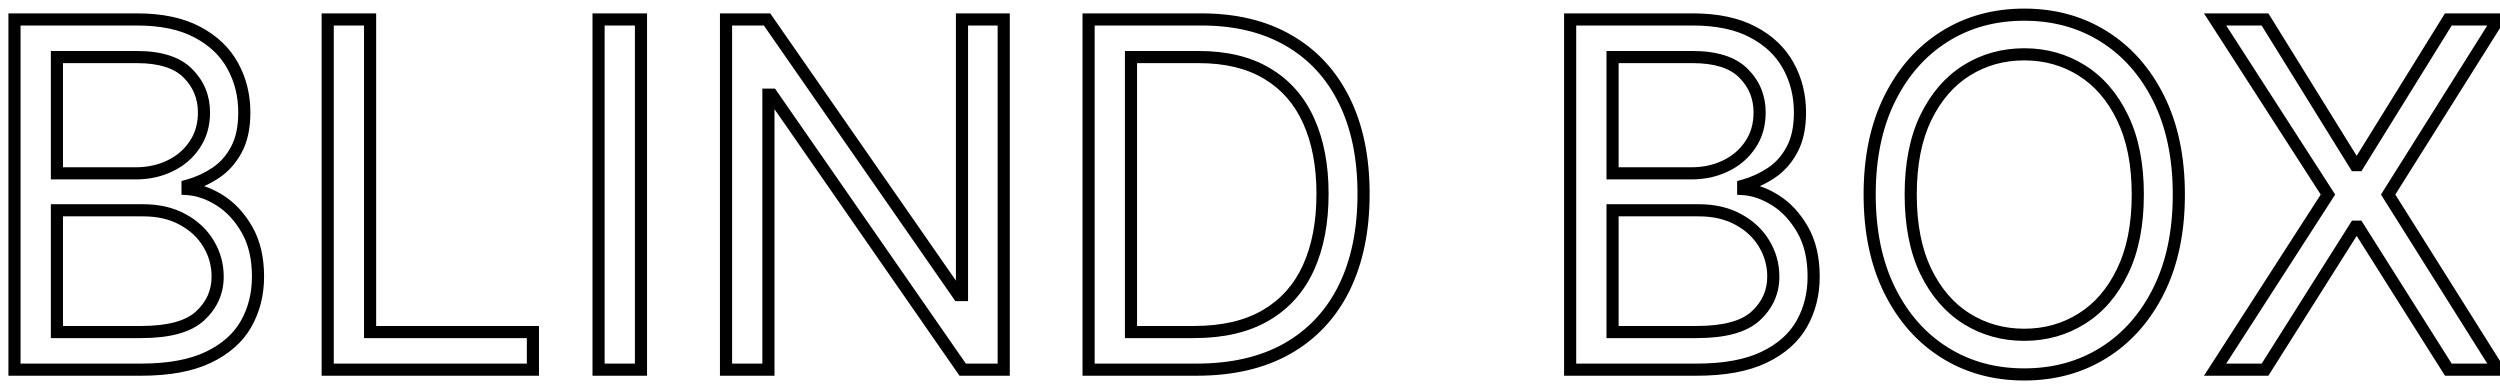 <svg width="103" height="16" viewBox="0 0 103 16" xmlns="http://www.w3.org/2000/svg">
    <path d="M0.597 15.23H0.347V15.48H0.597V15.23ZM0.597 0.801V0.551H0.347V0.801H0.597ZM8.129 1.322L8.011 1.543L8.013 1.544L8.129 1.322ZM9.587 2.71L9.368 2.83L9.368 2.831L9.587 2.71ZM9.735 6.17L9.516 6.05L9.515 6.052L9.735 6.17ZM8.876 7.128L8.738 6.919L8.737 6.92L8.876 7.128ZM7.727 7.649L7.661 7.408L7.477 7.458V7.649H7.727ZM7.727 7.79H7.477V8.025L7.711 8.039L7.727 7.79ZM9.059 8.255L8.925 8.466L9.059 8.255ZM10.137 13.349L10.354 13.473L10.137 13.349ZM8.58 14.723L8.472 14.497L8.58 14.723ZM2.345 13.68H2.095V13.93H2.345V13.68ZM8.242 13.018L8.411 13.201L8.411 13.201L8.242 13.018ZM8.594 10.044L8.379 10.172L8.38 10.174L8.594 10.044ZM7.53 9.044L7.409 9.263L7.411 9.264L7.53 9.044ZM2.345 8.664V8.414H2.095V8.664H2.345ZM2.345 7.142H2.095V7.392H2.345V7.142ZM7.009 6.832L6.9 6.607L6.899 6.607L7.009 6.832ZM8.023 5.958L7.816 5.818L7.815 5.82L8.023 5.958ZM7.741 3.02L7.564 3.196L7.565 3.197L7.741 3.02ZM2.345 2.351V2.101H2.095V2.351H2.345ZM0.847 15.23V0.801H0.347V15.23H0.847ZM0.597 1.051H5.642V0.551H0.597V1.051ZM5.642 1.051C6.62 1.051 7.405 1.22 8.011 1.543L8.246 1.102C7.547 0.729 6.674 0.551 5.642 0.551V1.051ZM8.013 1.544C8.627 1.866 9.075 2.296 9.368 2.83L9.806 2.59C9.461 1.96 8.937 1.464 8.245 1.101L8.013 1.544ZM9.368 2.831C9.666 3.369 9.816 3.968 9.816 4.634H10.316C10.316 3.89 10.147 3.206 9.806 2.589L9.368 2.831ZM9.816 4.634C9.816 5.226 9.711 5.693 9.516 6.05L9.955 6.289C10.201 5.838 10.316 5.282 10.316 4.634H9.816ZM9.515 6.052C9.317 6.422 9.058 6.709 8.738 6.919L9.013 7.337C9.407 7.077 9.721 6.725 9.956 6.287L9.515 6.052ZM8.737 6.92C8.407 7.139 8.049 7.302 7.661 7.408L7.793 7.89C8.232 7.771 8.639 7.586 9.014 7.336L8.737 6.92ZM7.477 7.649V7.79H7.977V7.649H7.477ZM7.711 8.039C8.104 8.065 8.508 8.203 8.925 8.466L9.192 8.044C8.718 7.744 8.234 7.572 7.743 7.54L7.711 8.039ZM8.925 8.466C9.332 8.723 9.679 9.095 9.962 9.591L10.396 9.343C10.078 8.786 9.678 8.35 9.192 8.044L8.925 8.466ZM9.962 9.591C10.236 10.071 10.38 10.669 10.38 11.397H10.88C10.88 10.604 10.723 9.915 10.396 9.343L9.962 9.591ZM10.38 11.397C10.38 12.081 10.225 12.688 9.92 13.225L10.354 13.473C10.706 12.854 10.88 12.16 10.88 11.397H10.38ZM9.92 13.225C9.62 13.751 9.144 14.177 8.472 14.497L8.687 14.948C9.434 14.592 9.996 14.102 10.354 13.473L9.92 13.225ZM8.472 14.497C7.808 14.814 6.926 14.98 5.811 14.98V15.48C6.969 15.48 7.933 15.308 8.687 14.948L8.472 14.497ZM5.811 14.98H0.597V15.48H5.811V14.98ZM2.345 13.93H5.811V13.43H2.345V13.93ZM5.811 13.93C6.972 13.93 7.862 13.708 8.411 13.201L8.072 12.834C7.663 13.211 6.933 13.43 5.811 13.43V13.93ZM8.411 13.201C8.944 12.71 9.217 12.104 9.217 11.397H8.717C8.717 11.959 8.507 12.433 8.072 12.834L8.411 13.201ZM9.217 11.397C9.217 10.864 9.081 10.368 8.808 9.916L8.38 10.174C8.605 10.547 8.717 10.954 8.717 11.397H9.217ZM8.809 9.917C8.535 9.457 8.146 9.093 7.649 8.824L7.411 9.264C7.835 9.493 8.155 9.796 8.379 10.172L8.809 9.917ZM7.651 8.825C7.147 8.547 6.559 8.414 5.895 8.414V8.914C6.491 8.914 6.993 9.033 7.409 9.263L7.651 8.825ZM5.895 8.414H2.345V8.914H5.895V8.414ZM2.095 8.664V13.68H2.595V8.664H2.095ZM2.345 7.392H5.585V6.892H2.345V7.392ZM5.585 7.392C6.145 7.392 6.658 7.282 7.118 7.056L6.899 6.607C6.514 6.795 6.078 6.892 5.585 6.892V7.392ZM7.117 7.057C7.583 6.832 7.957 6.511 8.232 6.096L7.815 5.82C7.592 6.156 7.289 6.419 6.9 6.607L7.117 7.057ZM8.23 6.098C8.515 5.676 8.654 5.185 8.654 4.634H8.154C8.154 5.097 8.038 5.489 7.816 5.818L8.23 6.098ZM8.654 4.634C8.654 3.934 8.407 3.333 7.918 2.843L7.565 3.197C7.958 3.591 8.154 4.065 8.154 4.634H8.654ZM7.919 2.844C7.411 2.331 6.632 2.101 5.642 2.101V2.601C6.568 2.601 7.189 2.817 7.564 3.196L7.919 2.844ZM5.642 2.101H2.345V2.601H5.642V2.101ZM2.095 2.351V7.142H2.595V2.351H2.095ZM13.501 15.23H13.251V15.48H13.501V15.23ZM13.501 0.801V0.551H13.251V0.801H13.501ZM15.248 0.801H15.498V0.551H15.248V0.801ZM15.248 13.68H14.998V13.93H15.248V13.68ZM21.956 13.68H22.206V13.43H21.956V13.68ZM21.956 15.23V15.48H22.206V15.23H21.956ZM13.751 15.23V0.801H13.251V15.23H13.751ZM13.501 1.051H15.248V0.551H13.501V1.051ZM14.998 0.801V13.68H15.498V0.801H14.998ZM15.248 13.93H21.956V13.43H15.248V13.93ZM21.706 13.68V15.23H22.206V13.68H21.706ZM21.956 14.98H13.501V15.48H21.956V14.98ZM26.408 0.801H26.658V0.551H26.408V0.801ZM26.408 15.23V15.48H26.658V15.23H26.408ZM24.661 15.23H24.411V15.48H24.661V15.23ZM24.661 0.801V0.551H24.411V0.801H24.661ZM26.158 0.801V15.23H26.658V0.801H26.158ZM26.408 14.98H24.661V15.48H26.408V14.98ZM24.911 15.23V0.801H24.411V15.23H24.911ZM24.661 1.051H26.408V0.551H24.661V1.051ZM41.353 0.801H41.603V0.551H41.353V0.801ZM41.353 15.23V15.48H41.603V15.23H41.353ZM39.663 15.23L39.457 15.373L39.532 15.48H39.663V15.23ZM31.8 3.901L32.005 3.758L31.931 3.651H31.8V3.901ZM31.659 3.901V3.651H31.409V3.901H31.659ZM31.659 15.23V15.48H31.909V15.23H31.659ZM29.912 15.23H29.662V15.48H29.912V15.23ZM29.912 0.801V0.551H29.662V0.801H29.912ZM31.602 0.801L31.808 0.658L31.733 0.551H31.602V0.801ZM39.493 12.158L39.288 12.301L39.363 12.408H39.493V12.158ZM39.634 12.158V12.408H39.884V12.158H39.634ZM39.634 0.801V0.551H39.384V0.801H39.634ZM41.103 0.801V15.23H41.603V0.801H41.103ZM41.353 14.98H39.663V15.48H41.353V14.98ZM39.868 15.087L32.005 3.758L31.594 4.043L39.457 15.373L39.868 15.087ZM31.8 3.651H31.659V4.151H31.8V3.651ZM31.409 3.901V15.23H31.909V3.901H31.409ZM31.659 14.98H29.912V15.48H31.659V14.98ZM30.162 15.23V0.801H29.662V15.23H30.162ZM29.912 1.051H31.602V0.551H29.912V1.051ZM31.397 0.944L39.288 12.301L39.699 12.015L31.808 0.658L31.397 0.944ZM39.493 12.408H39.634V11.908H39.493V12.408ZM39.884 12.158V0.801H39.384V12.158H39.884ZM39.634 1.051H41.353V0.551H39.634V1.051ZM44.85 15.23H44.6V15.48H44.85V15.23ZM44.85 0.801V0.551H44.6V0.801H44.85ZM53.093 1.667L52.968 1.884L52.968 1.884L53.093 1.667ZM55.383 4.14L55.158 4.251L55.159 4.251L55.383 4.14ZM55.376 11.869L55.6 11.98L55.6 11.98L55.376 11.869ZM53.037 14.363L53.159 14.581L53.16 14.581L53.037 14.363ZM46.597 13.68H46.347V13.93H46.597V13.68ZM52.156 12.989L52.029 12.774L52.156 12.989ZM53.917 4.979L53.689 5.081L53.69 5.082L53.917 4.979ZM52.212 3.034L52.083 3.248L52.084 3.249L52.212 3.034ZM46.597 2.351V2.101H46.347V2.351H46.597ZM49.303 14.98H44.85V15.48H49.303V14.98ZM45.1 15.23V0.801H44.6V15.23H45.1ZM44.85 1.051H49.5V0.551H44.85V1.051ZM49.5 1.051C50.865 1.051 52.017 1.332 52.968 1.884L53.218 1.451C52.177 0.847 50.934 0.551 49.5 0.551V1.051ZM52.968 1.884C53.919 2.431 54.649 3.218 55.158 4.251L55.607 4.03C55.055 2.912 54.258 2.05 53.218 1.451L52.968 1.884ZM55.159 4.251C55.669 5.28 55.929 6.523 55.929 7.987H56.429C56.429 6.464 56.158 5.142 55.607 4.029L55.159 4.251ZM55.929 7.987C55.929 9.461 55.666 10.715 55.151 11.759L55.6 11.98C56.156 10.853 56.429 9.52 56.429 7.987H55.929ZM55.152 11.758C54.638 12.795 53.892 13.589 52.913 14.146L53.16 14.581C54.228 13.973 55.043 13.104 55.6 11.98L55.152 11.758ZM52.914 14.146C51.935 14.698 50.735 14.98 49.303 14.98V15.48C50.8 15.48 52.09 15.185 53.159 14.581L52.914 14.146ZM46.597 13.93H49.19V13.43H46.597V13.93ZM49.19 13.93C50.414 13.93 51.45 13.694 52.282 13.205L52.029 12.774C51.294 13.206 50.352 13.43 49.19 13.43V13.93ZM52.282 13.205C53.113 12.718 53.732 12.023 54.138 11.127L53.682 10.921C53.318 11.725 52.768 12.341 52.029 12.774L52.282 13.205ZM54.138 11.127C54.541 10.237 54.738 9.188 54.738 7.987H54.238C54.238 9.135 54.05 10.11 53.682 10.921L54.138 11.127ZM54.738 7.987C54.738 6.796 54.543 5.756 54.145 4.876L53.69 5.082C54.052 5.883 54.238 6.849 54.238 7.987H54.738ZM54.145 4.876C53.745 3.987 53.143 3.298 52.34 2.82L52.084 3.249C52.794 3.672 53.329 4.28 53.689 5.081L54.145 4.876ZM52.341 2.82C51.537 2.335 50.547 2.101 49.387 2.101V2.601C50.481 2.601 51.375 2.822 52.083 3.248L52.341 2.82ZM49.387 2.101H46.597V2.601H49.387V2.101ZM46.347 2.351V13.68H46.847V2.351H46.347ZM64.69 15.23H64.44V15.48H64.69V15.23ZM64.69 0.801V0.551H64.44V0.801H64.69ZM72.221 1.322L72.104 1.543L72.105 1.544L72.221 1.322ZM73.68 2.71L73.46 2.83L73.461 2.831L73.68 2.71ZM73.828 6.17L73.608 6.05L73.607 6.052L73.828 6.17ZM72.968 7.128L72.831 6.919L72.829 6.92L72.968 7.128ZM71.82 7.649L71.754 7.408L71.57 7.458V7.649H71.82ZM71.82 7.79H71.57V8.025L71.804 8.039L71.82 7.79ZM73.151 8.255L73.018 8.466L73.151 8.255ZM74.229 13.349L74.447 13.473L74.229 13.349ZM72.672 14.723L72.565 14.497L72.672 14.723ZM66.437 13.68H66.187V13.93H66.437V13.68ZM72.334 13.018L72.504 13.201L72.504 13.201L72.334 13.018ZM72.686 10.044L72.472 10.172L72.472 10.174L72.686 10.044ZM71.623 9.044L71.502 9.263L71.504 9.264L71.623 9.044ZM66.437 8.664V8.414H66.187V8.664H66.437ZM66.437 7.142H66.187V7.392H66.437V7.142ZM71.101 6.832L70.992 6.607L70.991 6.607L71.101 6.832ZM72.116 5.958L71.908 5.818L71.907 5.82L72.116 5.958ZM71.834 3.02L71.656 3.196L71.657 3.197L71.834 3.02ZM66.437 2.351V2.101H66.187V2.351H66.437ZM64.94 15.23V0.801H64.44V15.23H64.94ZM64.69 1.051H69.734V0.551H64.69V1.051ZM69.734 1.051C70.713 1.051 71.498 1.22 72.104 1.543L72.339 1.102C71.639 0.729 70.766 0.551 69.734 0.551V1.051ZM72.105 1.544C72.719 1.866 73.167 2.296 73.46 2.83L73.899 2.59C73.553 1.96 73.029 1.464 72.338 1.101L72.105 1.544ZM73.461 2.831C73.758 3.369 73.909 3.968 73.909 4.634H74.409C74.409 3.89 74.24 3.206 73.898 2.589L73.461 2.831ZM73.909 4.634C73.909 5.226 73.803 5.693 73.608 6.05L74.047 6.289C74.294 5.838 74.409 5.282 74.409 4.634H73.909ZM73.607 6.052C73.409 6.422 73.15 6.709 72.831 6.919L73.106 7.337C73.5 7.077 73.814 6.725 74.048 6.287L73.607 6.052ZM72.829 6.92C72.5 7.139 72.142 7.302 71.754 7.408L71.885 7.89C72.325 7.771 72.732 7.586 73.107 7.336L72.829 6.92ZM71.57 7.649V7.79H72.07V7.649H71.57ZM71.804 8.039C72.196 8.065 72.6 8.203 73.018 8.466L73.285 8.044C72.81 7.744 72.326 7.572 71.836 7.54L71.804 8.039ZM73.018 8.466C73.425 8.723 73.771 9.095 74.055 9.591L74.489 9.343C74.171 8.786 73.77 8.35 73.285 8.044L73.018 8.466ZM74.055 9.591C74.329 10.071 74.472 10.669 74.472 11.397H74.972C74.972 10.604 74.816 9.915 74.489 9.343L74.055 9.591ZM74.472 11.397C74.472 12.081 74.317 12.688 74.012 13.225L74.447 13.473C74.799 12.854 74.972 12.16 74.972 11.397H74.472ZM74.012 13.225C73.713 13.751 73.236 14.177 72.565 14.497L72.78 14.948C73.527 14.592 74.088 14.102 74.447 13.473L74.012 13.225ZM72.565 14.497C71.901 14.814 71.018 14.98 69.903 14.98V15.48C71.062 15.48 72.025 15.308 72.78 14.948L72.565 14.497ZM69.903 14.98H64.69V15.48H69.903V14.98ZM66.437 13.93H69.903V13.43H66.437V13.93ZM69.903 13.93C71.064 13.93 71.954 13.708 72.504 13.201L72.165 12.834C71.756 13.211 71.025 13.43 69.903 13.43V13.93ZM72.504 13.201C73.037 12.71 73.31 12.104 73.31 11.397H72.81C72.81 11.959 72.599 12.433 72.165 12.834L72.504 13.201ZM73.31 11.397C73.31 10.864 73.173 10.368 72.9 9.916L72.472 10.174C72.697 10.547 72.81 10.954 72.81 11.397H73.31ZM72.901 9.917C72.627 9.457 72.238 9.093 71.741 8.824L71.504 9.264C71.927 9.493 72.247 9.796 72.472 10.172L72.901 9.917ZM71.743 8.825C71.239 8.547 70.651 8.414 69.988 8.414V8.914C70.584 8.914 71.085 9.033 71.502 9.263L71.743 8.825ZM69.988 8.414H66.437V8.914H69.988V8.414ZM66.187 8.664V13.68H66.687V8.664H66.187ZM66.437 7.392H69.678V6.892H66.437V7.392ZM69.678 7.392C70.237 7.392 70.75 7.282 71.211 7.056L70.991 6.607C70.607 6.795 70.171 6.892 69.678 6.892V7.392ZM71.21 7.057C71.675 6.832 72.049 6.511 72.324 6.096L71.907 5.82C71.684 6.156 71.382 6.419 70.992 6.607L71.21 7.057ZM72.323 6.098C72.608 5.676 72.746 5.185 72.746 4.634H72.246C72.246 5.097 72.131 5.489 71.908 5.818L72.323 6.098ZM72.746 4.634C72.746 3.934 72.5 3.333 72.011 2.843L71.657 3.197C72.051 3.591 72.246 4.065 72.246 4.634H72.746ZM72.012 2.844C71.503 2.331 70.725 2.101 69.734 2.101V2.601C70.66 2.601 71.281 2.817 71.656 3.196L72.012 2.844ZM69.734 2.101H66.437V2.601H69.734V2.101ZM66.187 2.351V7.142H66.687V2.351H66.187ZM88.944 11.961L88.72 11.85L88.944 11.961ZM86.682 14.525L86.815 14.737L86.682 14.525ZM80.116 14.525L79.983 14.737L80.116 14.525ZM77.854 11.961L78.078 11.85L77.854 11.961ZM77.854 4.07L77.63 3.959L77.854 4.07ZM86.682 1.505L86.815 1.294L86.682 1.505ZM88.944 4.07L88.72 4.181V4.181L88.944 4.07ZM87.45 4.852L87.225 4.96L87.225 4.961L87.45 4.852ZM85.766 2.9L85.633 3.112L85.634 3.113L85.766 2.9ZM81.025 2.9L80.892 2.688L80.892 2.689L81.025 2.9ZM79.341 4.852L79.116 4.743L79.115 4.744L79.341 4.852ZM79.341 11.179L79.115 11.287L79.116 11.288L79.341 11.179ZM81.025 13.13L80.892 13.342L80.892 13.343L81.025 13.13ZM85.766 13.13L85.634 12.918L85.633 12.919L85.766 13.13ZM87.45 11.179L87.225 11.069L87.225 11.07L87.45 11.179ZM89.518 8.015C89.518 9.507 89.249 10.783 88.72 11.85L89.168 12.072C89.738 10.922 90.018 9.567 90.018 8.015H89.518ZM88.72 11.85C88.189 12.921 87.465 13.739 86.549 14.314L86.815 14.737C87.816 14.109 88.6 13.218 89.168 12.072L88.72 11.85ZM86.549 14.314C85.634 14.888 84.587 15.177 83.399 15.177V15.677C84.672 15.677 85.814 15.366 86.815 14.737L86.549 14.314ZM83.399 15.177C82.211 15.177 81.163 14.888 80.249 14.314L79.983 14.737C80.984 15.366 82.126 15.677 83.399 15.677V15.177ZM80.249 14.314C79.333 13.739 78.609 12.921 78.078 11.85L77.63 12.072C78.198 13.218 78.982 14.109 79.983 14.737L80.249 14.314ZM78.078 11.85C77.549 10.783 77.28 9.507 77.28 8.015H76.78C76.78 9.567 77.06 10.922 77.63 12.072L78.078 11.85ZM77.28 8.015C77.28 6.523 77.549 5.248 78.078 4.181L77.63 3.959C77.06 5.109 76.78 6.464 76.78 8.015H77.28ZM78.078 4.181C78.609 3.11 79.333 2.292 80.249 1.717L79.983 1.294C78.982 1.922 78.198 2.813 77.63 3.959L78.078 4.181ZM80.249 1.717C81.163 1.143 82.211 0.854 83.399 0.854V0.354C82.126 0.354 80.984 0.665 79.983 1.294L80.249 1.717ZM83.399 0.854C84.587 0.854 85.634 1.143 86.549 1.717L86.815 1.294C85.814 0.665 84.672 0.354 83.399 0.354V0.854ZM86.549 1.717C87.465 2.292 88.189 3.11 88.72 4.181L89.168 3.959C88.6 2.813 87.816 1.922 86.815 1.294L86.549 1.717ZM88.72 4.181C89.249 5.248 89.518 6.523 89.518 8.015H90.018C90.018 6.464 89.738 5.109 89.168 3.959L88.72 4.181ZM88.327 8.015C88.327 6.739 88.114 5.645 87.675 4.743L87.225 4.961C87.623 5.778 87.827 6.793 87.827 8.015H88.327ZM87.675 4.744C87.245 3.848 86.653 3.158 85.898 2.688L85.634 3.113C86.298 3.526 86.829 4.137 87.225 4.96L87.675 4.744ZM85.899 2.689C85.153 2.221 84.317 1.988 83.399 1.988V2.488C84.228 2.488 84.971 2.697 85.633 3.112L85.899 2.689ZM83.399 1.988C82.481 1.988 81.643 2.221 80.892 2.688L81.157 3.113C81.825 2.697 82.57 2.488 83.399 2.488V1.988ZM80.892 2.689C80.142 3.159 79.551 3.847 79.116 4.743L79.566 4.961C79.966 4.138 80.498 3.525 81.157 3.112L80.892 2.689ZM79.115 4.744C78.682 5.646 78.471 6.74 78.471 8.015H78.971C78.971 6.792 79.173 5.777 79.566 4.96L79.115 4.744ZM78.471 8.015C78.471 9.291 78.682 10.385 79.115 11.287L79.566 11.07C79.173 10.254 78.971 9.238 78.971 8.015H78.471ZM79.116 11.288C79.551 12.183 80.142 12.872 80.892 13.342L81.157 12.919C80.498 12.505 79.966 11.893 79.566 11.069L79.116 11.288ZM80.892 13.343C81.643 13.81 82.481 14.043 83.399 14.043V13.543C82.57 13.543 81.825 13.334 81.157 12.918L80.892 13.343ZM83.399 14.043C84.317 14.043 85.153 13.81 85.899 13.342L85.633 12.919C84.971 13.334 84.228 13.543 83.399 13.543V14.043ZM85.898 13.343C86.653 12.873 87.245 12.183 87.675 11.287L87.225 11.07C86.829 11.893 86.298 12.505 85.634 12.918L85.898 13.343ZM87.675 11.288C88.114 10.386 88.327 9.292 88.327 8.015H87.827C87.827 9.238 87.623 10.253 87.225 11.069L87.675 11.288ZM93.319 0.801L93.531 0.669L93.458 0.551H93.319V0.801ZM97.039 6.804L96.826 6.935L96.9 7.054H97.039V6.804ZM97.152 6.804V7.054H97.291L97.364 6.935L97.152 6.804ZM100.872 0.801V0.551H100.732L100.659 0.669L100.872 0.801ZM102.929 0.801L103.141 0.934L103.382 0.551H102.929V0.801ZM98.392 8.015L98.18 7.882L98.096 8.015L98.18 8.149L98.392 8.015ZM102.929 15.23V15.48H103.382L103.141 15.097L102.929 15.23ZM100.872 15.23L100.66 15.364L100.734 15.48H100.872V15.23ZM97.152 9.34L97.363 9.206L97.29 9.09H97.152V9.34ZM97.039 9.34V9.09H96.901L96.828 9.206L97.039 9.34ZM93.319 15.23V15.48H93.457L93.53 15.364L93.319 15.23ZM91.262 15.23L91.052 15.095L90.803 15.48H91.262V15.23ZM95.912 8.015L96.122 8.151L96.209 8.015L96.122 7.88L95.912 8.015ZM91.262 0.801V0.551H90.803L91.052 0.936L91.262 0.801ZM93.106 0.933L96.826 6.935L97.251 6.672L93.531 0.669L93.106 0.933ZM97.039 7.054H97.152V6.554H97.039V7.054ZM97.364 6.935L101.084 0.933L100.659 0.669L96.939 6.672L97.364 6.935ZM100.872 1.051H102.929V0.551H100.872V1.051ZM102.717 0.668L98.18 7.882L98.603 8.149L103.141 0.934L102.717 0.668ZM98.18 8.149L102.717 15.363L103.141 15.097L98.603 7.882L98.18 8.149ZM102.929 14.98H100.872V15.48H102.929V14.98ZM101.083 15.097L97.363 9.206L96.94 9.473L100.66 15.364L101.083 15.097ZM97.152 9.09H97.039V9.59H97.152V9.09ZM96.828 9.206L93.108 15.097L93.53 15.364L97.25 9.473L96.828 9.206ZM93.319 14.98H91.262V15.48H93.319V14.98ZM91.472 15.365L96.122 8.151L95.701 7.88L91.052 15.095L91.472 15.365ZM96.122 7.88L91.472 0.665L91.052 0.936L95.701 8.151L96.122 7.88ZM91.262 1.051H93.319V0.551H91.262V1.051Z"/>
</svg>
